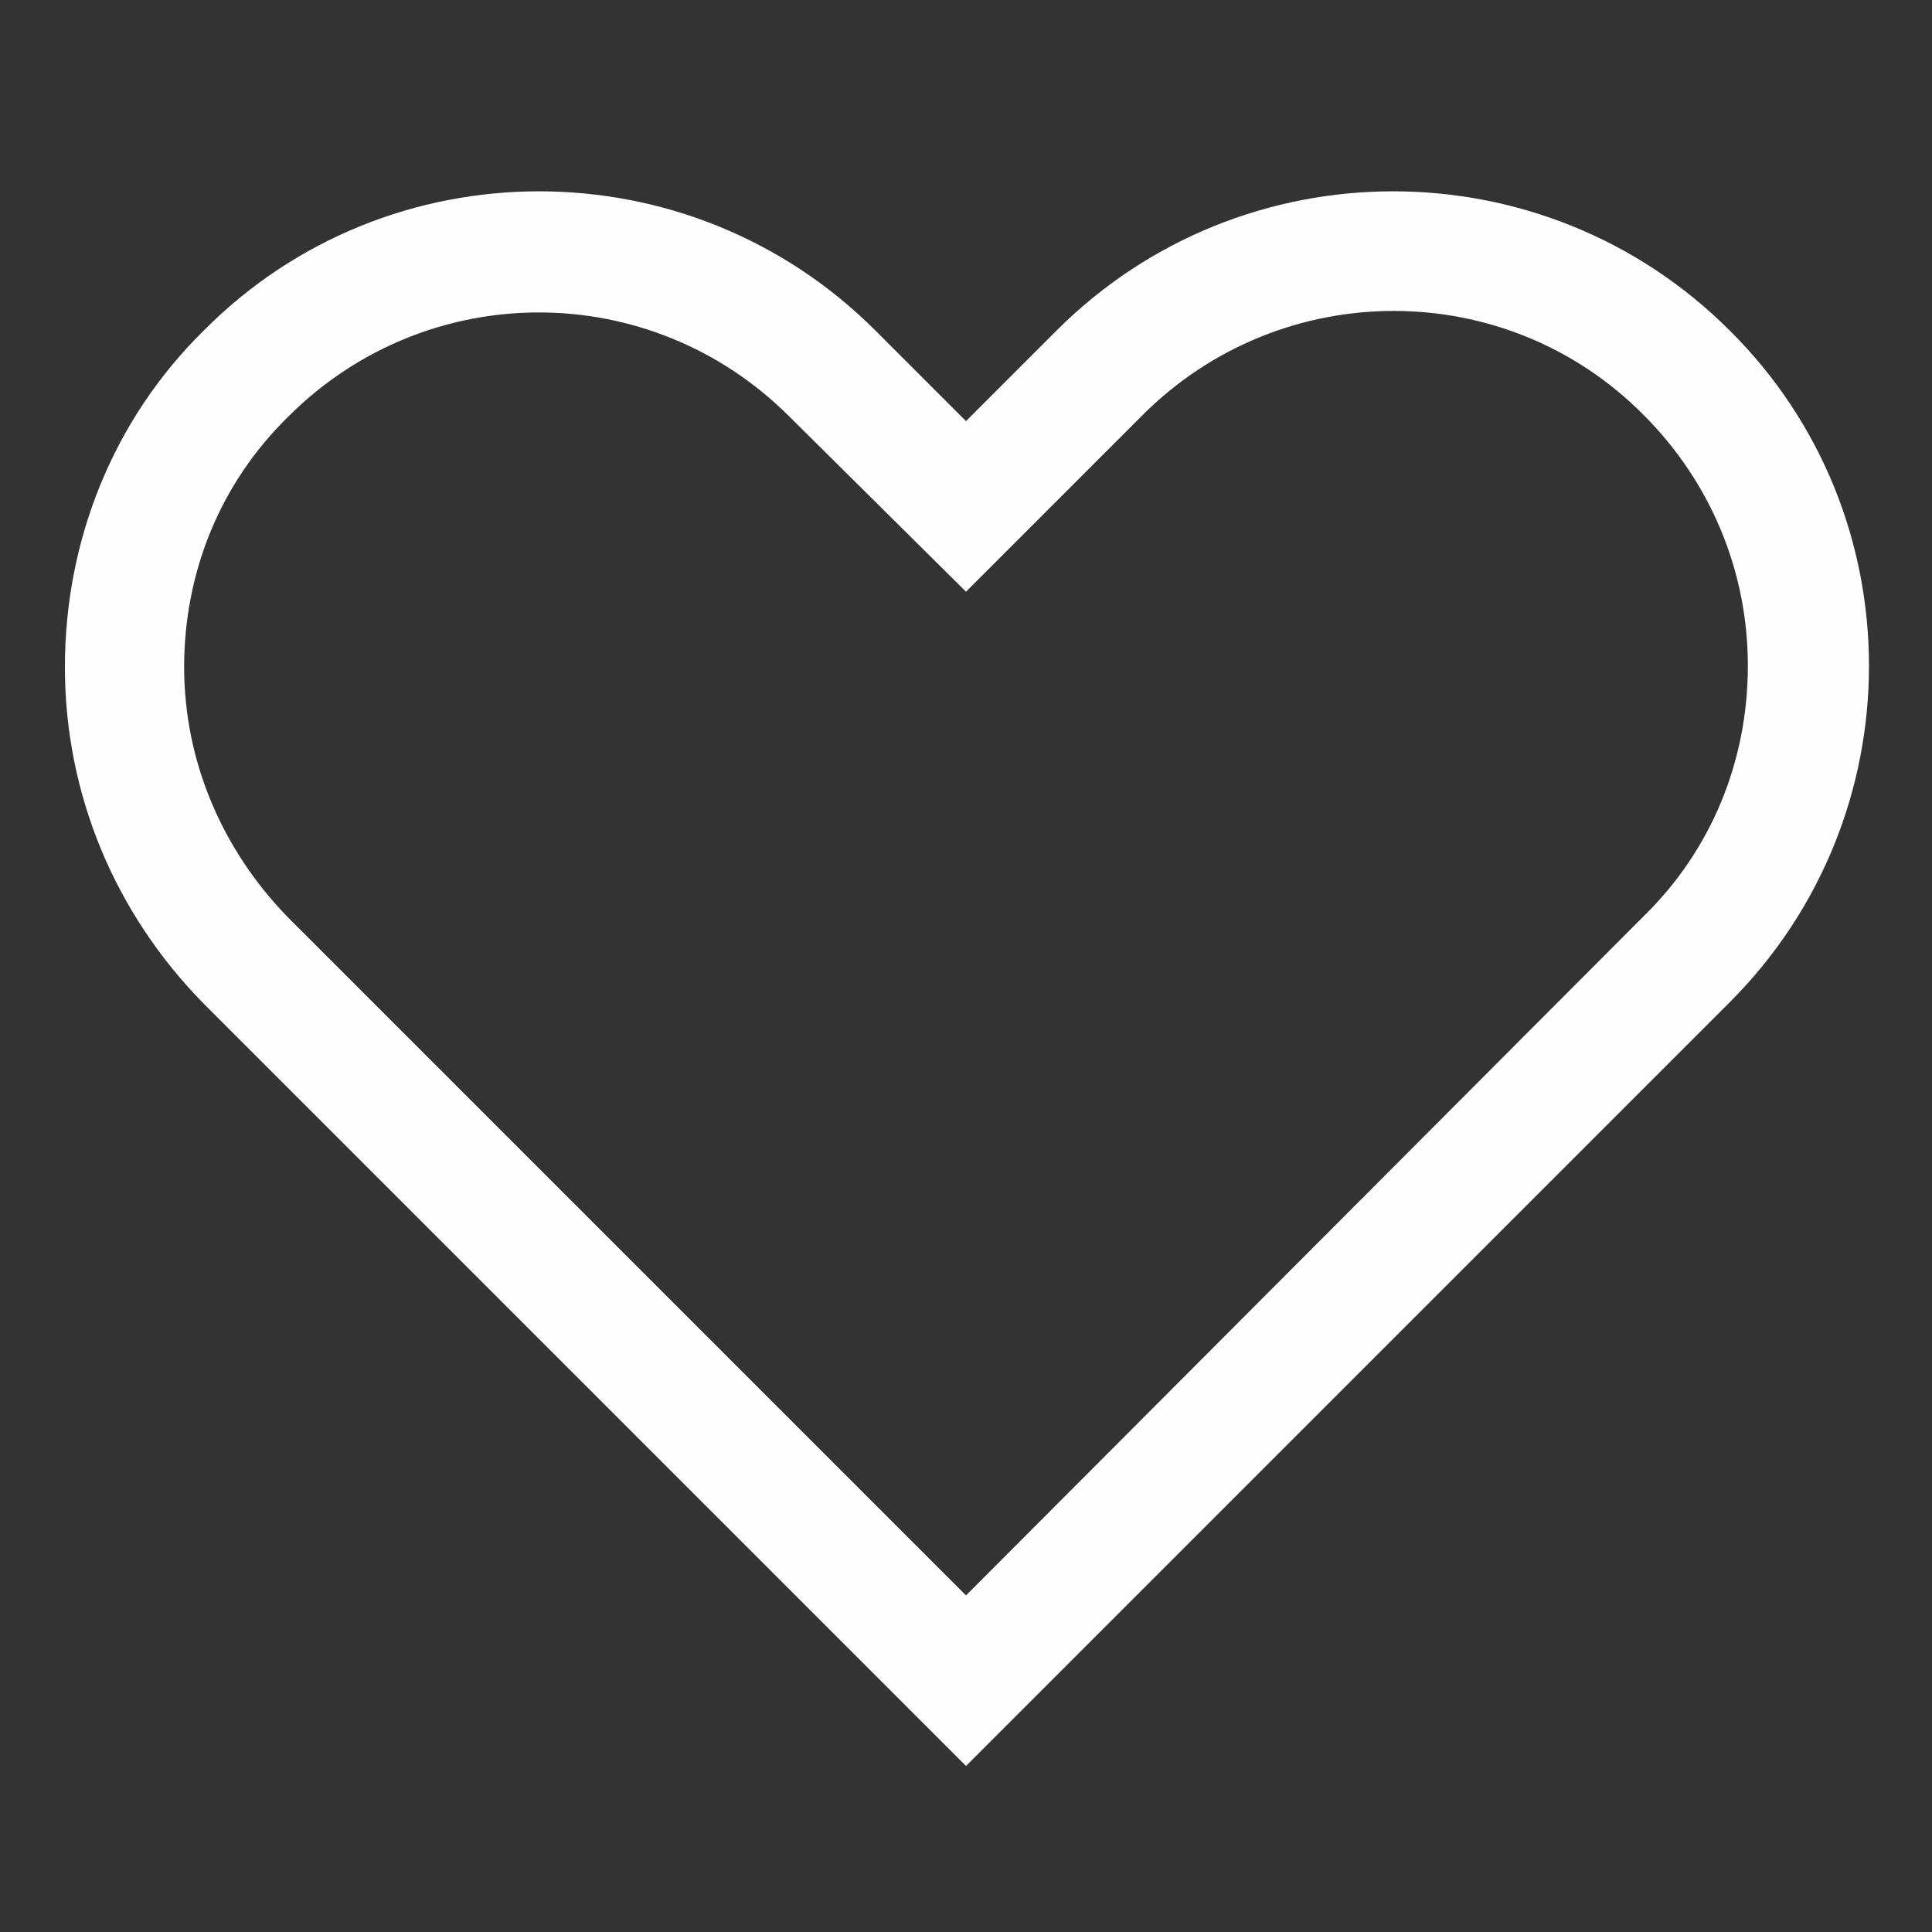 <?xml version="1.0" ?><svg id="Layer_1" style="enable-background:new 0 0 128 128;" version="1.1" viewBox="0 0 128 128" xml:space="preserve" xmlns="http://www.w3.org/2000/svg" xmlns:xlink="http://www.w3.org/1999/xlink" fill="#FEFEFE"><rect x="0" y="0" width="128" height="128" fill="#333333" stroke="none"/><g><path d="M114.6,66.4c12.3-12.3,12.3-32.3,0-44.5h0C102.3,9.6,82.3,9.6,70,21.9l-6,6l-6-6c-12.3-12.3-32.3-12.3-44.5,0   c-6,5.9-9.2,13.9-9.2,22.3s3.3,16.3,9.2,22.3L64,117L114.6,66.4z M12.2,44.2c0-6.3,2.4-12.2,6.9-16.6c4.6-4.6,10.6-6.9,16.6-6.9   s12,2.3,16.6,6.9L64,39.2l11.7-11.7c9.2-9.2,24.1-9.2,33.2,0c4.4,4.4,6.9,10.3,6.9,16.6s-2.4,12.2-6.9,16.6L64,105.7L19.1,60.8   C14.7,56.3,12.2,50.4,12.2,44.2z"/></g></svg>
